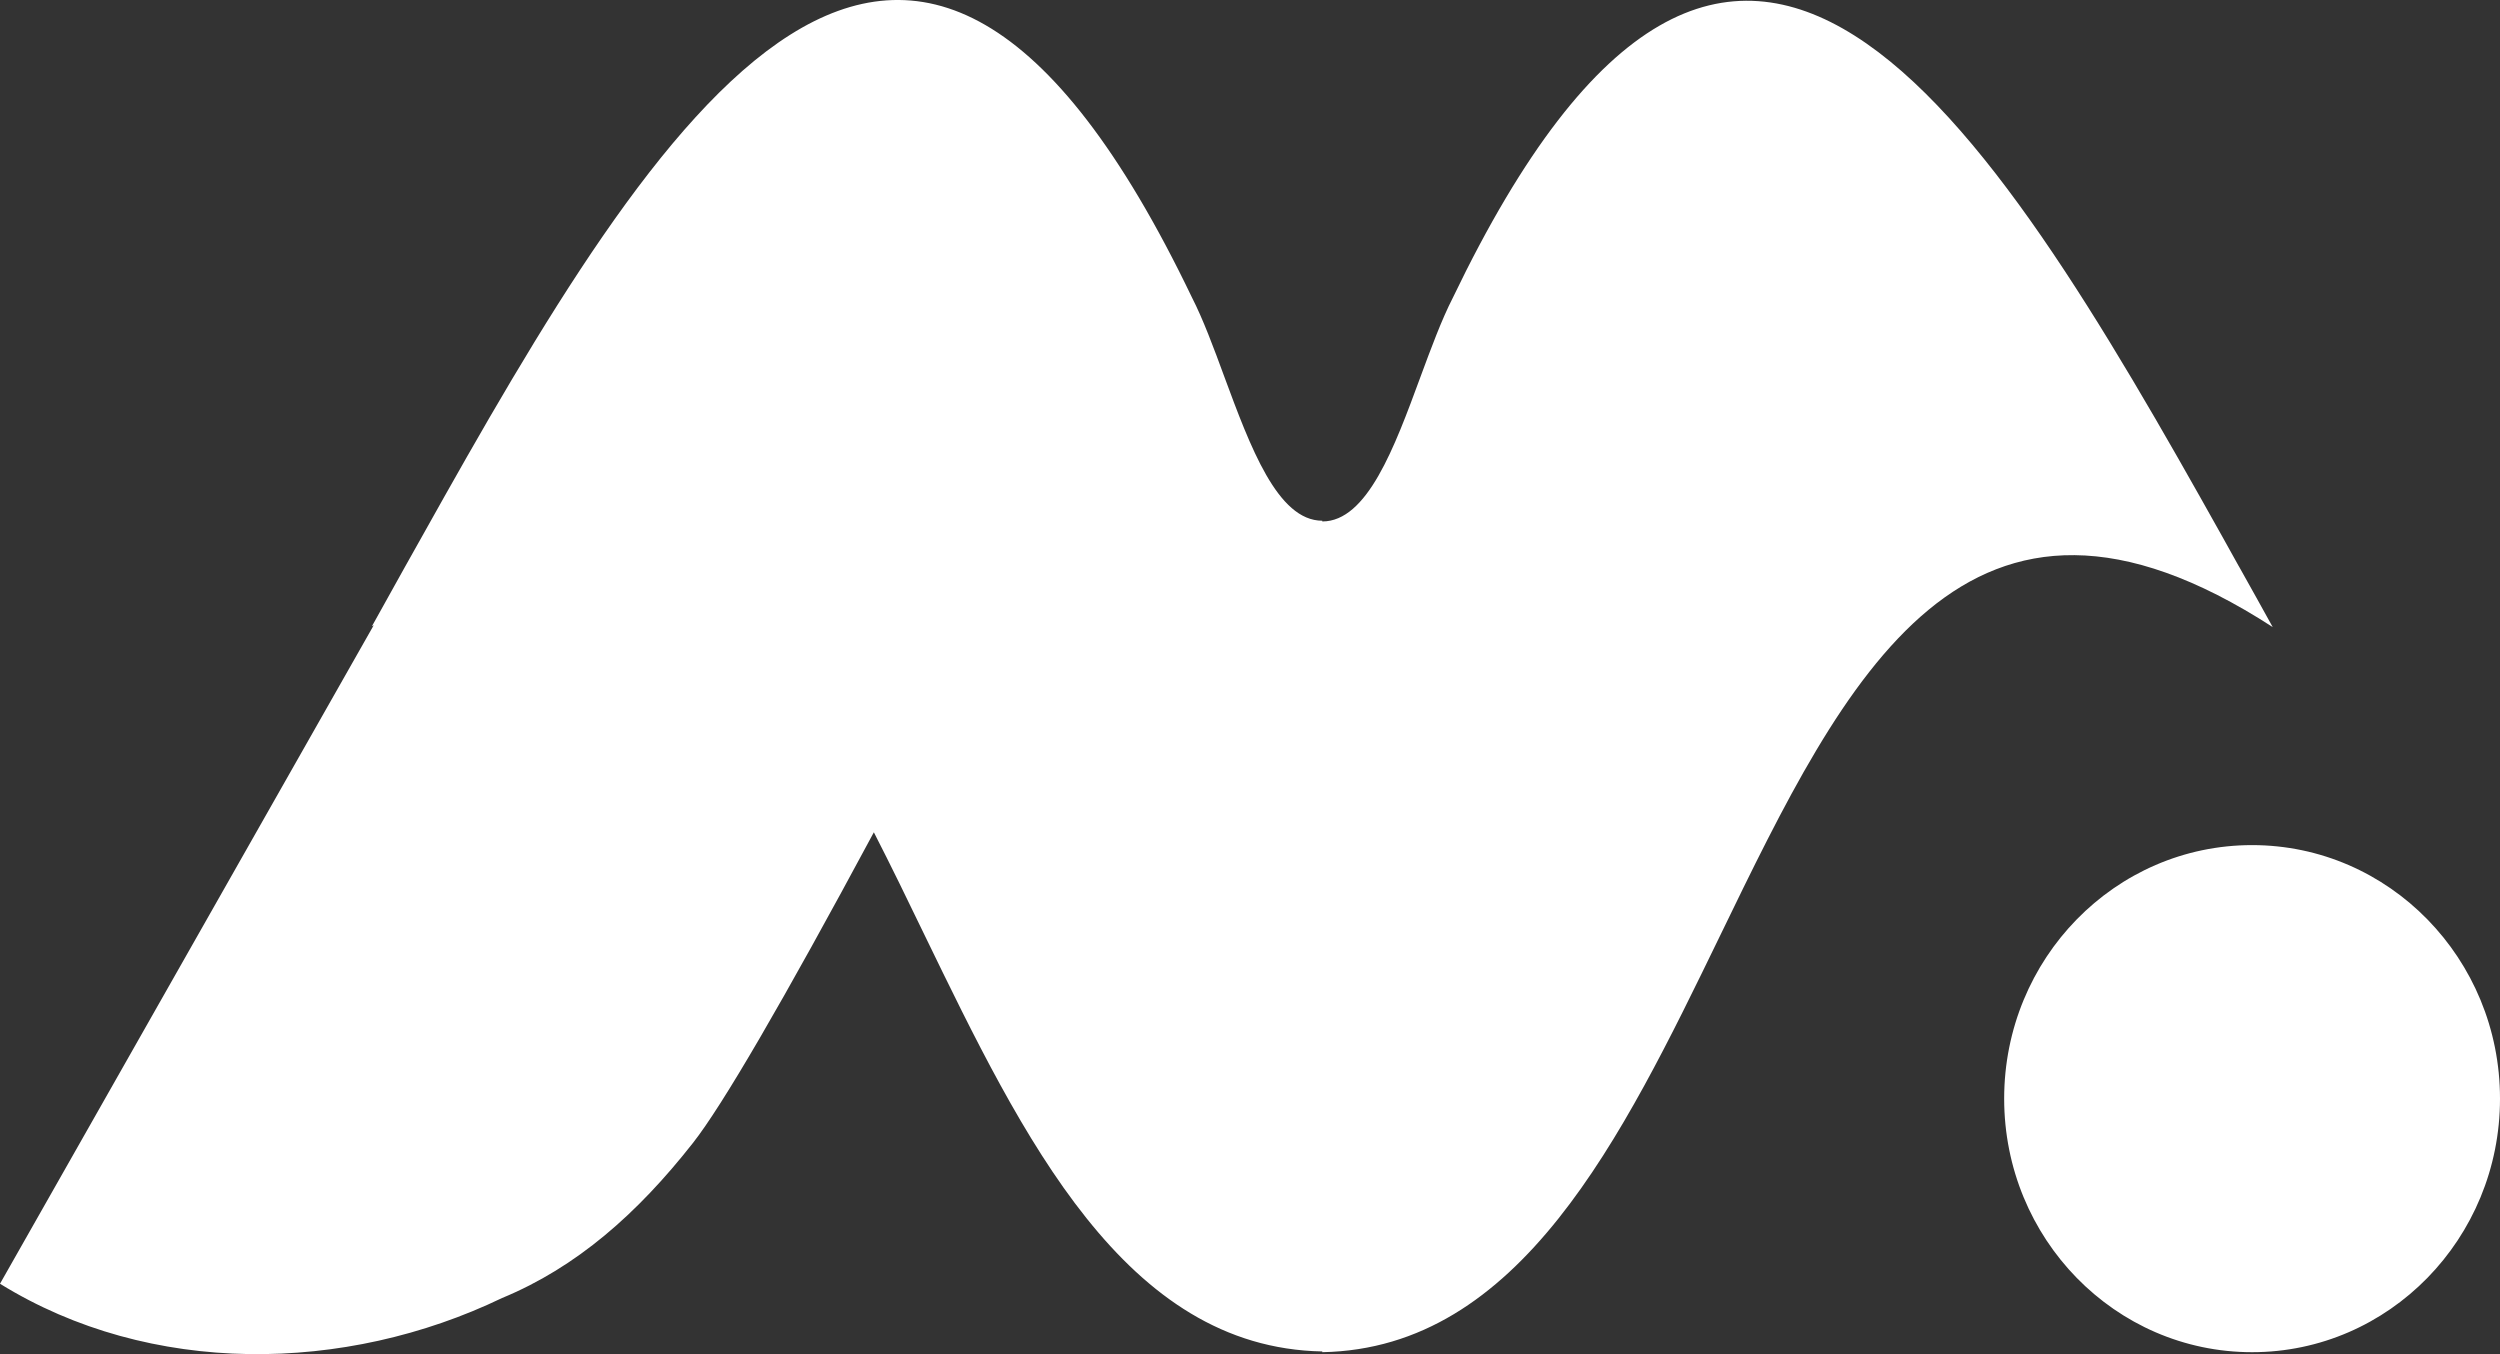 <svg width="24" height="13" viewBox="0 0 24 13" fill="none" xmlns="http://www.w3.org/2000/svg">
<rect x="0" y="0" width="24" height="13" fill="#333333" stroke="none"/>
<path fill-rule="evenodd" clip-rule="evenodd" d="M21.338 5.158C19.043 1.053 16.672 -2.814 13.947 2.859C13.838 3.072 13.738 3.344 13.635 3.622C13.387 4.296 13.125 5.006 12.694 5.006V4.999C12.264 4.999 12.002 4.288 11.753 3.615C11.651 3.337 11.55 3.065 11.441 2.852C8.717 -2.822 6.345 1.046 4.051 5.151L3.886 5.445L3.886 5.445C3.774 5.647 3.666 5.839 3.57 6.013L3.588 6.002L0 12.324C1.445 13.218 3.315 13.185 4.82 12.461C5.536 12.165 6.118 11.652 6.651 10.974C6.934 10.615 7.513 9.62 8.389 7.99C8.553 8.31 8.714 8.641 8.875 8.975C9.822 10.926 10.798 12.938 12.694 12.974V12.981C14.591 12.945 15.566 10.933 16.513 8.982C17.717 6.499 18.874 4.114 21.818 6.02C21.72 5.841 21.609 5.644 21.493 5.436L21.492 5.435L21.338 5.158ZM24 10.547C24 11.891 22.934 12.981 21.62 12.981C20.305 12.981 19.24 11.891 19.24 10.547C19.24 9.203 20.305 8.113 21.62 8.113C22.934 8.113 24 9.203 24 10.547Z" fill="white"/>
</svg>
